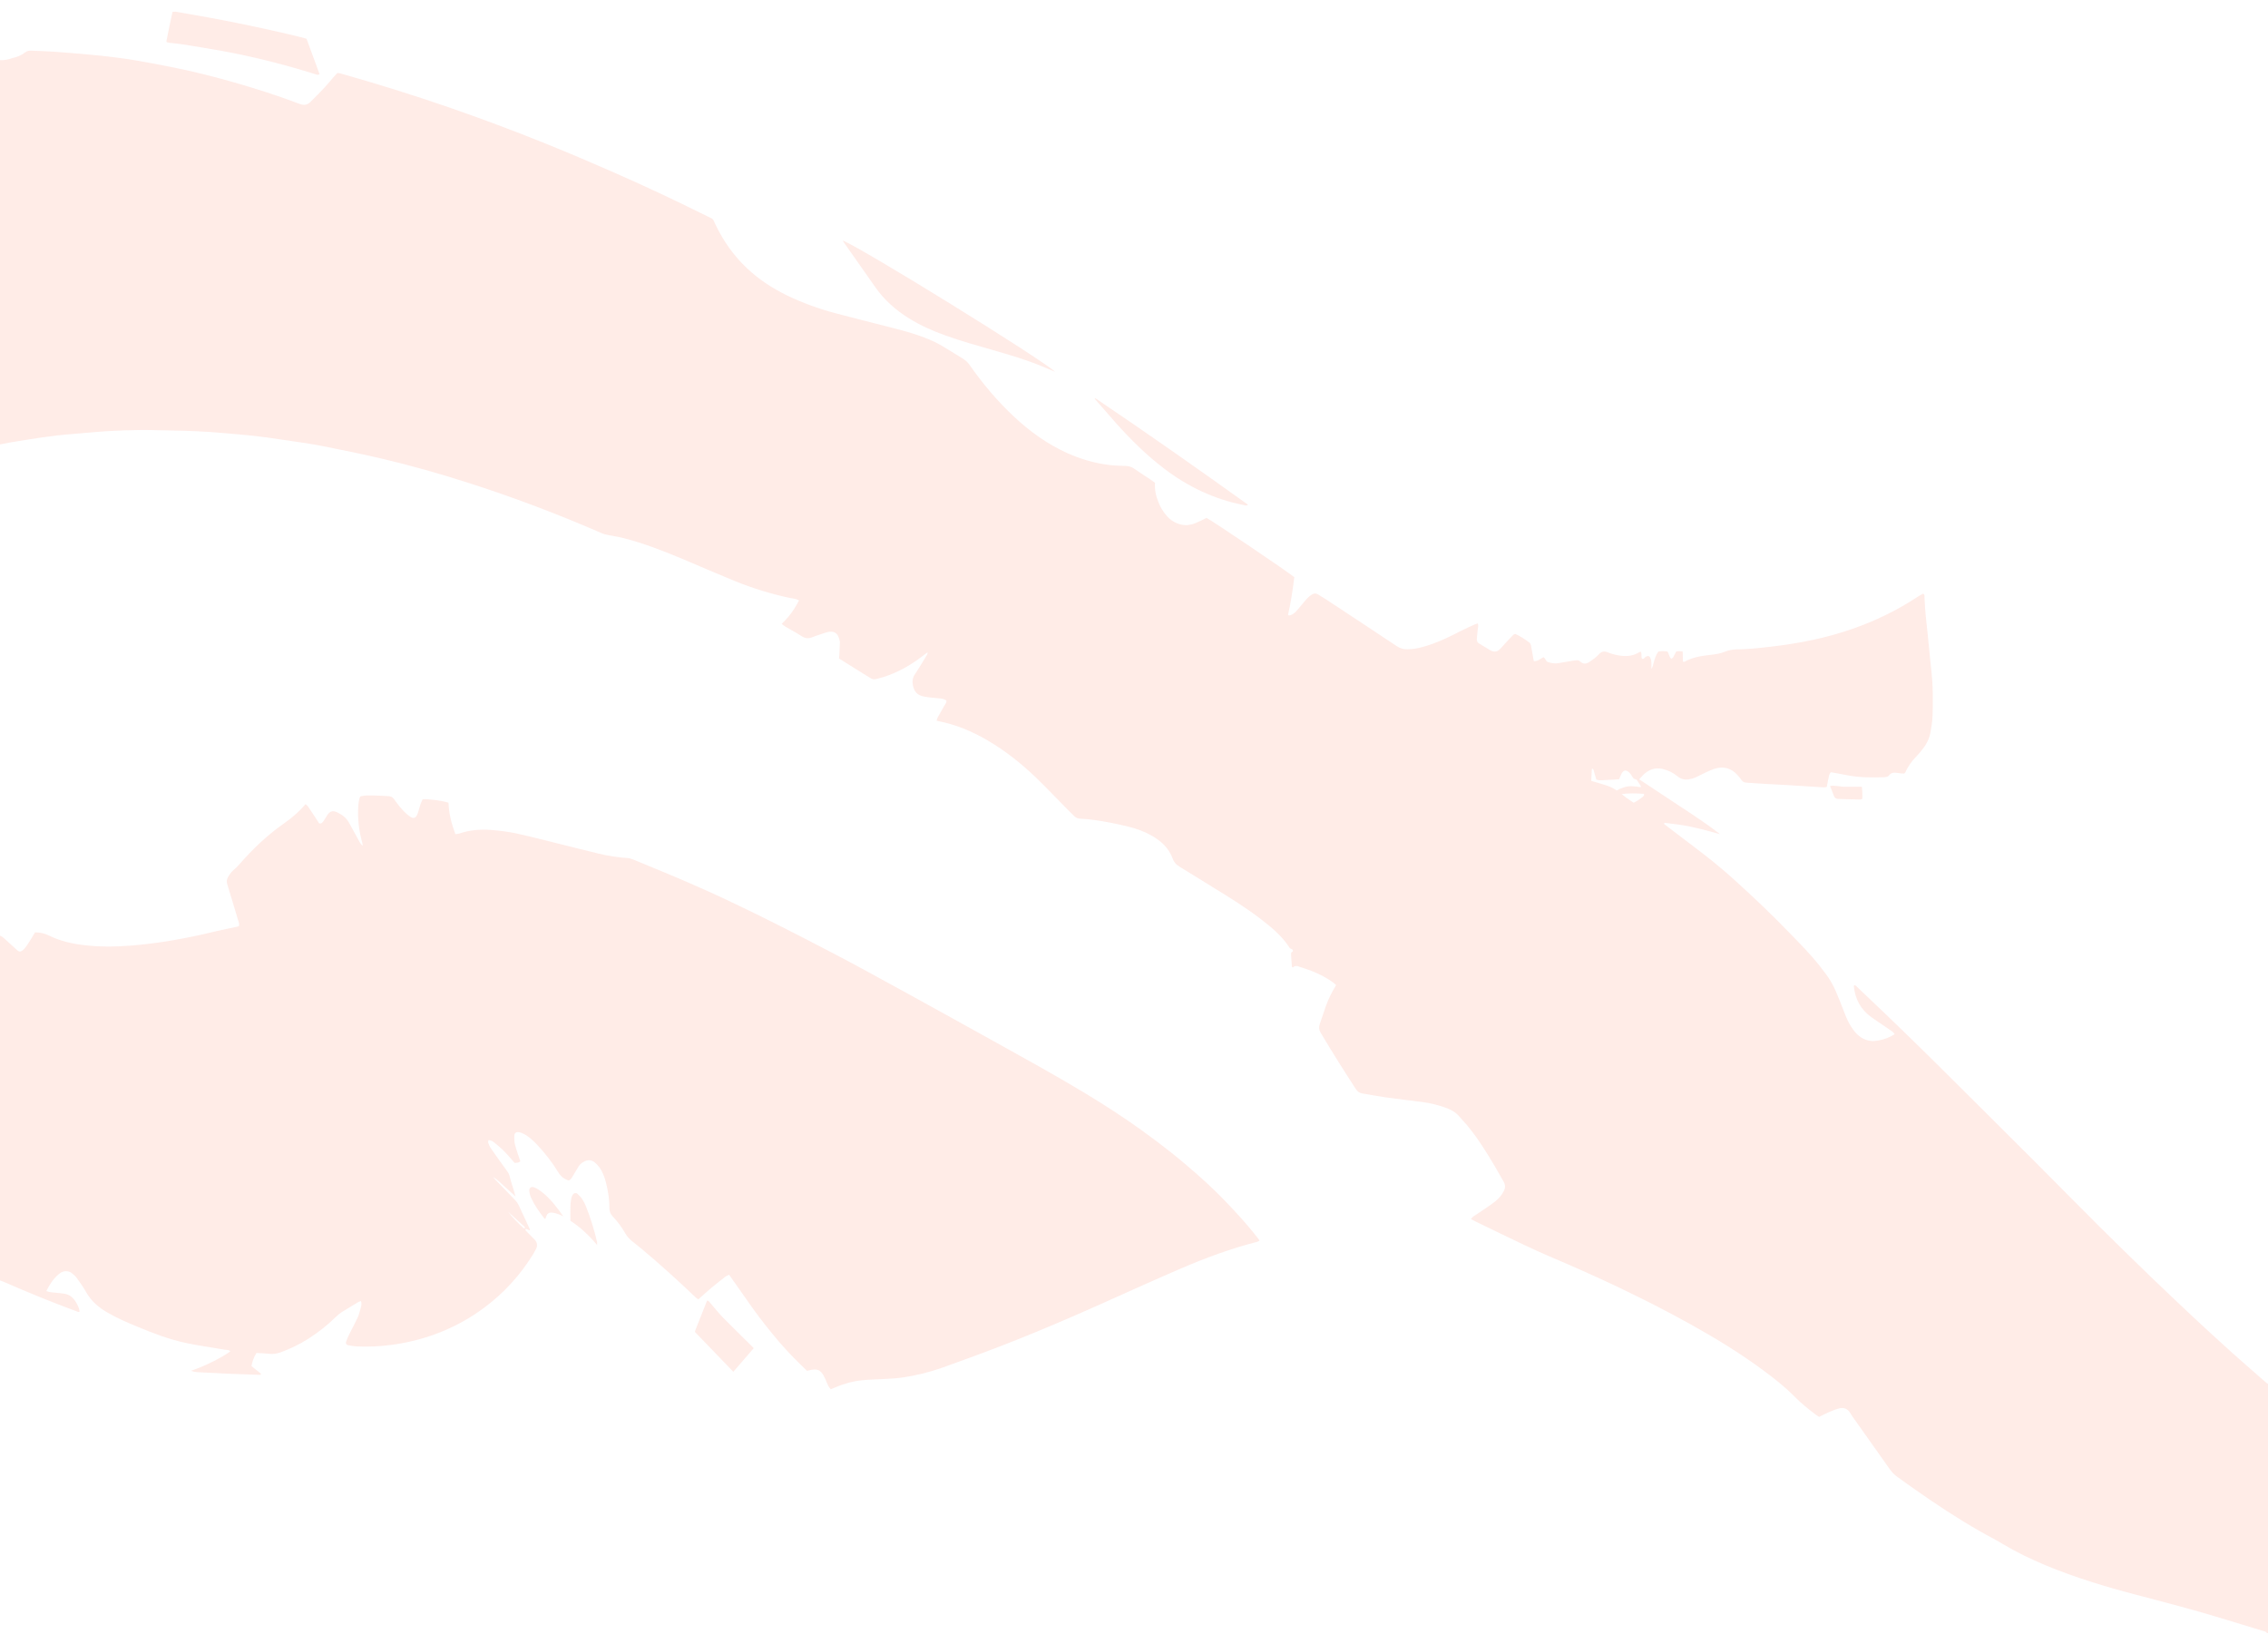 <svg width="1920" height="1383" viewBox="0 0 1920 1383" fill="none" xmlns="http://www.w3.org/2000/svg">
<g opacity="0.2" clip-path="url(#clip0_1775_4601)">
<path d="M1919 1170.9C1909.4 1162.5 1899.7 1154.1 1890.2 1145.6C1878.9 1135.5 1867.7 1125.2 1856.6 1114.8C1844.1 1103.1 1831.7 1091.3 1819.4 1079.5C1805.3 1065.8 1791.2 1052.1 1777.2 1038.2C1758.8 1019.9 1740.7 1001.4 1722.4 983.1C1693.3 954.1 1664.2 925 1635 896.1C1622.5 883.7 1609.8 871.5 1597.2 859.3C1589 851.4 1580.8 843.6 1572.5 835.8C1571.7 835.1 1571.2 834 1569.8 834C1569.6 834.3 1569.3 834.5 1569.4 834.7C1570.4 845.7 1575.2 854.5 1584.2 861C1587 863.1 1590 865 1592.9 867C1595.9 869.1 1599 871.1 1602 873.2C1602.7 873.7 1603.2 874.5 1604 875.4C1599.6 878.2 1595.2 879.8 1590.5 880.7C1588.1 881.1 1585.8 881.5 1583.4 881.1C1577.3 880.2 1572.8 876.9 1569.2 872.1C1566.4 868.4 1564.2 864.3 1562.5 860C1560.8 855.9 1559.3 851.6 1557.6 847.5C1555.4 842.2 1553.4 836.8 1550.5 831.8C1547.7 826.8 1544.1 822.3 1540.6 817.8C1532.9 808 1524.1 799.1 1515.4 790.2C1501.1 775.3 1486.2 761.1 1470.9 747.2C1461.7 738.8 1452.2 730.7 1442.3 723.1C1431.5 714.8 1420.7 706.6 1409.9 698.4C1409.3 698 1408.4 697.7 1409 696.5C1414.3 697.2 1419.7 697.7 1425.1 698.6C1430.3 699.5 1435.4 700.7 1440.5 701.9C1445.7 703.2 1450.9 704.7 1456.1 706.1C1445.2 697.6 1433.7 690.1 1422.3 682.6C1410.8 675 1399.4 667.5 1387.7 659.7C1389.5 657.8 1390.9 656 1392.6 654.6C1396.9 651.1 1401.8 649.6 1407.4 650.9C1412.2 652 1416.5 654.1 1420.2 657.2C1422.9 659.4 1425.8 660.2 1429.1 659.8C1431.3 659.5 1433.5 658.9 1435.5 658C1438.4 656.8 1441.2 655.2 1444.1 653.8C1446.3 652.8 1448.5 651.8 1450.7 651C1458.4 648.4 1465.2 649.8 1470.7 655.9C1472 657.3 1473.3 658.8 1474.3 660.3C1475.3 661.8 1476.6 662.4 1478.3 662.5C1483.4 662.8 1488.5 663.2 1493.6 663.5C1500.9 663.9 1508.3 664.3 1515.6 664.7C1516.6 664.8 1517.5 664.9 1518.5 664.9C1526.9 665.4 1535.4 666 1543.8 666.5C1544.7 666.6 1545.6 666.2 1546.5 666.1C1547 663.4 1547.4 660.9 1548 658.4C1548.4 656.8 1548.5 654.9 1550 653.7C1554.9 654.6 1559.8 655.4 1564.7 656.4C1574.8 658.3 1585 658.2 1595.3 657.9C1597 657.8 1598.4 657.5 1599.5 656C1600.8 654.3 1602.6 653.9 1604.6 654.1C1606.2 654.2 1607.8 654.5 1609.4 654.7C1610.3 654.8 1611.3 654.8 1612 654.8C1612.4 654.4 1612.7 654.2 1612.9 653.9C1615.2 648.7 1618.5 644.2 1622.4 640.2C1623.9 638.7 1625.2 637.1 1626.5 635.5C1630.3 631 1633.1 626 1634.2 620.3C1635.1 615.6 1635.8 610.8 1636 606.1C1636.3 600 1636.2 594 1636.2 587.9C1636.2 579.3 1635.4 570.7 1634.4 562.1C1633.5 554 1632.9 545.9 1632 537.8C1630.8 527.2 1629.6 516.5 1629.2 505.8C1629.2 504.7 1629.5 503.5 1628.4 502.7C1628.2 502.7 1628 502.5 1627.9 502.6C1626.4 503.4 1624.8 504.2 1623.4 505.2C1606.1 516.6 1587.6 525.6 1568 532.4C1545.4 540.3 1522.1 544.8 1498.4 547.5C1489 548.6 1479.7 549.6 1470.2 549.7C1466.8 549.8 1463.6 550.3 1460.4 551.6C1456.5 553.2 1452.4 553.9 1448.3 554.3C1440.7 555.2 1433.1 556.2 1426.2 560.1C1425.9 560.3 1425.3 560.1 1424.7 560.1C1424.6 557.2 1424.6 554.4 1424.5 551.5C1423.4 551.4 1422.6 551.2 1421.8 551.2C1420.9 551.2 1420 551.4 1419 551.5C1418.1 553.2 1417.4 554.8 1416.5 556.3C1416.1 556.9 1415.4 557.2 1414.9 557.7C1412.8 556 1413.1 553.4 1411.5 551.5C1409.1 551.1 1406.6 551.1 1404 551.5C1401.7 554.4 1400.8 557.8 1399.9 561.1C1399.5 562.6 1399.3 564.2 1398 566.3C1398 563.8 1398.1 562.2 1398 560.6C1397.9 559.4 1397.6 558.1 1397.1 556.9C1396.3 555.1 1394.9 554.9 1393.2 556C1392.2 556.6 1391.7 558.2 1390.1 557.6C1389 555.8 1390.3 553.5 1388.9 551.6C1388.2 551.9 1387.6 552.1 1387 552.5C1381.6 555.7 1375.7 555.8 1369.8 554.7C1366.8 554.2 1363.9 553.4 1361.1 552.2C1358 551 1355.9 551.3 1353.5 553.9C1351.3 556.4 1348.5 558.3 1345.7 560.2C1343.2 562 1340.4 562.5 1337.8 560C1336.6 558.8 1335.3 558.8 1333.8 559C1333 559.1 1332.2 559.2 1331.4 559.3C1327.3 560 1323.2 560.7 1319.1 561.4C1316.2 561.9 1313.4 561.3 1310.6 560.5C1308.4 559.8 1308.5 557.4 1306.7 556.3C1304.1 557.4 1302 560 1298.5 559.6C1298.4 558.9 1298.2 558.3 1298.1 557.7C1297.5 554.1 1296.9 550.5 1296.2 546.9C1296 545.9 1295.6 544.6 1294.8 544C1290.9 541.2 1287 538.4 1282.7 536.6C1282.1 536.9 1281.6 537 1281.2 537.3C1280.2 538.3 1279.2 539.3 1278.2 540.4C1275.5 543.3 1272.7 546.2 1270.1 549.2C1267.7 551.8 1264.9 552.2 1261.9 550.6C1258.6 548.7 1255.3 546.7 1252.1 544.7C1250.8 543.9 1250.1 542.6 1250.2 541.1C1250.4 538.6 1250.6 536 1250.9 533.5C1251.1 531.6 1251.8 529.8 1251.1 527.7C1250.2 528 1249.4 528.2 1248.7 528.5C1244.5 530.4 1240.2 532.3 1236.1 534.4C1228.6 538.3 1221 542 1213 544.9C1206.1 547.4 1199.1 549.5 1191.6 549.6C1188.1 549.7 1185.2 548.8 1182.2 546.8C1162.4 533.6 1142.5 520.5 1122.6 507.4C1120.3 505.9 1118 504.5 1115.7 503.1C1114 502.1 1112.4 502.2 1110.7 503.2C1108.3 504.6 1106.5 506.6 1104.7 508.7C1102.4 511.5 1100 514.4 1097.6 517.1C1096.2 518.7 1094.6 520 1092.6 520.7C1091.9 520.9 1091.1 521.4 1090.4 520.4C1092.8 509.9 1094.4 499.2 1095.7 488.6C1091 484.5 1025.4 440.2 1021.4 438.4C1018.2 440 1015.1 441.6 1011.8 442.9C1008.1 444.4 1004.2 445 1000.1 444.1C994.9 442.9 990.7 440.3 987.3 436.2C984.5 432.9 982.3 429.2 980.7 425.1C978.6 419.9 977.3 414.5 977.8 408.7C976.5 407.8 975.4 406.9 974.2 406.1C969.4 402.9 964.6 399.8 959.8 396.5C957.6 395 955.3 394.5 952.6 394.4C947.8 394.3 943 394.1 938.3 393.5C926.2 392 914.6 388.5 903.4 383.5C886.6 375.9 871.9 365.3 858.5 352.8C844.3 339.5 831.9 324.8 820.8 308.9C819.3 306.7 817.5 305.1 815.3 303.7C809 299.9 802.8 295.9 796.5 292.2C793.2 290.3 789.7 288.6 786.2 287.2C776.4 283.1 766.3 280.3 756.1 277.7C739.9 273.5 723.6 269.5 707.4 265.2C693.2 261.4 679.3 256.4 666.1 250C653.8 244 642.5 236.6 632.5 227.2C621.2 216.6 612.4 204.1 605.7 190.1C603.1 184.5 604.3 185.8 598.6 183C571.7 169.6 544.5 156.8 517 144.8C499.4 137.1 481.8 129.6 464 122.4C436 111 407.7 100.5 379.2 90.6C349.3 80.3 319.1 70.9 288.7 62.3C287.8 62 286.9 62 285.6 61.8C284.7 62.8 283.7 63.8 282.7 64.9C280.2 67.8 277.8 70.8 275.2 73.6C271.2 77.9 267 82.2 262.8 86.3C260.4 88.7 257.6 89.4 254 88.1C235.6 81.1 216.9 75.1 198 69.7C182.2 65.2 166.3 61.1 150.1 57.8C139.1 55.6 128.2 53.4 117.2 51.5C110.4 50.3 103.6 49.3 96.8 48.5C90 47.6 83.2 46.9 76.3 46.3C66.3 45.4 56.3 44.5 46.2 43.8C39.7 43.3 33.1 43.2 26.6 42.9C24.6 42.8 22.9 43.1 21.2 44.4C18 46.9 14.2 48.4 10.3 49.2C7 50.5 3.5 51.1 -3.20497e-09 50.9C-4.65363e-08 159.3 -8.98676e-08 267.7 -1.33239e-07 376.2C3.1 375.6 6.3 375 9.4 374.4C26.6 371.6 43.7 368.7 61.1 367.4C71.4 366.6 81.8 365.5 92.1 364.9C100.9 364.4 109.7 364.1 118.5 364C127.1 363.9 135.8 364.3 144.4 364.4C159.1 364.6 173.8 365.2 188.4 366.5C196.8 367.3 205.3 367.9 213.7 368.8C222.1 369.7 230.5 370.9 238.9 372.2C250.1 373.9 261.4 375.3 272.5 377.5C289.4 380.8 306.3 384.3 323.1 388.2C347.5 393.9 371.6 400.8 395.5 408.4C434.3 420.8 472.4 435.2 509.8 451.5C511.4 452.2 513.1 452.5 514.8 452.9C519.2 453.8 523.6 454.4 527.9 455.5C545.4 460 562.2 466.6 578.9 473.6C593.3 479.7 607.7 486 622.2 491.9C637.2 498 652.6 502.7 668.4 506.1C671 506.7 673.8 506.6 676.4 508.3C675 510.8 673.8 513.2 672.3 515.4C670.8 517.7 669.3 519.9 667.5 522C665.8 524.1 663.8 525.9 661.8 528.1C662.8 528.9 663.6 529.7 664.5 530.2C669.2 533 674 535.5 678.6 538.5C681.6 540.4 684.4 540.8 687.7 539.4C689.9 538.5 692.2 537.7 694.5 537C696.5 536.3 698.4 535.6 700.4 535.1C705.8 533.8 709.1 535.7 710.5 541C710.8 542.1 711.1 543.2 711 544.3C710.9 547.5 710.7 550.7 710.6 553.9C710.5 555 710.4 556.1 710.3 557.4C713.3 559.3 716.3 561.2 719.2 563C725 566.6 730.9 570.2 736.7 573.9C738.5 575.1 740.2 575.3 742.1 574.7C743.9 574.2 745.8 573.7 747.6 573.2C759.8 569.4 770.8 563.2 780.8 555.5C782.2 554.4 783.7 553.3 785.2 552.2C785.3 553.3 785 553.9 784.6 554.6C781.3 559.9 778.2 565.3 774.7 570.5C771.9 574.5 772.1 578.5 773.6 582.8C774.7 585.8 776.8 588 779.9 589C782 589.7 784.2 590 786.5 590.3C789.8 590.7 793.2 590.9 796.5 591.3C798.2 591.5 799.9 592 801.2 593C801.4 594.9 800.3 595.9 799.6 597.1C797.7 600.6 795.6 604 793.7 607.5C793.3 608.2 793.2 609.2 792.9 610C793.7 610.2 794.1 610.4 794.6 610.5C809.5 613.4 823.3 619.2 836.3 626.9C851.1 635.6 864.5 646.2 876.9 658.1C886.5 667.3 895.5 677 904.9 686.4C906.5 688 908.1 689.5 909.7 691.1C911 692.3 912.5 692.9 914.4 693C918.4 693.2 922.4 693.5 926.3 694.1C936.1 695.5 945.8 697.4 955.4 699.8C962.4 701.5 969.2 704 975.4 707.6C983.2 712.1 989.6 718.1 992.7 726.7C993.8 729.8 995.6 731.8 998.3 733.5C1007.7 739.2 1017.1 745.1 1026.5 750.9C1040.7 759.6 1054.9 768.3 1068 778.5C1076.8 785.3 1085.2 792.3 1091.3 801.7C1091.8 802.5 1092.5 803.1 1093.5 803.4C1094.5 803.7 1094.9 805.3 1094.2 805.6C1092.7 806.2 1093 807.3 1093 808.3C1093.2 811.2 1093.3 814 1093.6 816.9C1093.7 817.6 1093.3 818.5 1094.5 819C1095.6 817.8 1097 817.4 1098.7 817.9C1109.5 821.2 1119.9 825.2 1129 832C1129.7 832.5 1130.3 833.2 1131.1 833.9C1127.5 839.7 1124.6 845.6 1122.4 851.7C1120.6 856.8 1118.9 862 1117.2 867.1C1116.4 869.4 1116.5 871.7 1117.9 874C1127.5 890.2 1137.6 906.2 1147.9 922C1149.2 924 1150.9 925.2 1153.3 925.6C1159.9 926.7 1166.5 928 1173.1 928.9C1183.5 930.4 1194 931.5 1204.4 932.9C1211 933.8 1217.6 935.4 1223.9 937.7C1228.2 939.2 1232.1 941.3 1235.1 944.8C1237.3 947.4 1239.6 949.7 1241.8 952.3C1250.7 963 1258.1 974.8 1265.2 986.8C1267.8 991.2 1270.2 995.7 1272.8 1000.1C1274.5 1002.9 1274.5 1005.6 1273 1008.3C1271.9 1010.4 1270.5 1012.5 1268.9 1014.1C1266.8 1016.3 1264.4 1018.2 1261.9 1019.9C1257.1 1023.3 1252.1 1026.5 1247.2 1029.8C1246.5 1030.3 1246 1031.1 1245.2 1031.9C1247 1032.8 1248.4 1033.6 1249.8 1034.3C1263.2 1040.8 1276.5 1047.3 1290 1053.7C1296.8 1056.9 1303.6 1060 1310.5 1063C1330.1 1071.3 1349.5 1079.9 1368.7 1089C1389.6 1099 1410.3 1109.4 1430.6 1120.7C1452 1132.6 1472.9 1145.3 1492.6 1159.9C1502 1166.8 1511.2 1174.1 1519.4 1182.4C1524.8 1187.9 1530.8 1192.7 1536.9 1197.3C1537.9 1198.1 1539 1198.7 1540 1199.4C1542.9 1198 1545.6 1196.5 1548.4 1195.3C1551.3 1194.1 1554.3 1192.8 1557.4 1192.1C1560.9 1191.3 1564 1192.5 1566.1 1195.7C1566.9 1196.9 1567.6 1198.2 1568.4 1199.3C1578.8 1214 1589.3 1228.8 1599.7 1243.5C1601.5 1246 1603.5 1248.2 1606 1250C1611.3 1253.8 1616.6 1257.7 1622 1261.4C1639.5 1273.7 1657.4 1285.5 1676 1296.1C1682.2 1299.7 1688.7 1302.9 1694.8 1306.6C1706.6 1313.7 1719 1319.7 1731.7 1325C1756.5 1335.3 1782.2 1343.1 1808.2 1349.9C1833.7 1356.6 1859.2 1363.2 1884.4 1371C1894.8 1374.2 1905.2 1377.3 1915.6 1380.5C1917 1380.9 1918.5 1381.1 1919.2 1382.5C1919.5 1382.5 1919.8 1382.5 1920.2 1382.5C1920.2 1381.1 1920.2 1379.6 1920.2 1378.2C1920.2 1309.3 1920.2 1240.4 1920.2 1171.4C1919.8 1171.3 1919.4 1171.2 1919 1170.9ZM1368.6 669.2C1364 665.7 1358.7 664.5 1353.5 662.9C1351.4 662.2 1349.3 661.6 1347.1 661C1347.3 657.4 1347.4 654.1 1347.6 650.8C1348.8 650.5 1348.9 651.4 1349.1 652.1C1349.9 654.7 1350.6 657.3 1351.4 659.9C1354.7 661.1 1357.8 660.2 1361 660.2C1364.2 660.2 1367.4 659.8 1370.7 659.6C1371.3 658.1 1371.9 656.6 1372.6 655.2C1374.3 651.7 1376.6 651.3 1379.4 654.1C1380.1 654.8 1380.7 655.5 1381.2 656.4C1382.1 657.9 1382.8 659.5 1384.9 659.7C1385.4 659.7 1385.8 660.5 1386.2 661C1386.8 661.8 1387.3 662.6 1387.8 663.4C1388.3 664.2 1388.8 665 1389.4 666.1C1387.7 666.6 1386.4 665.8 1385.1 665.8C1383.7 665.8 1382.2 665.5 1380.8 665.5C1379.5 665.5 1378.2 665.6 1377 665.9C1375.6 666.2 1374.2 666.6 1372.9 667.2C1371.4 667.6 1370.2 668.3 1368.6 669.2ZM1391.1 674.1C1388.7 676.2 1386.1 678 1383 679.5C1381 678.2 1379 676.9 1377.1 675.5C1375.7 674.5 1374.4 673.4 1372.9 672.2C1377 671.5 1385.7 671.4 1391.6 672C1392.2 672.9 1391.7 673.6 1391.1 674.1Z" fill="#FF9E89"/>
<path d="M1037.9 1017.4C1027.3 1006.3 1015.9 996 1004.2 986.1C988.1 972.4 971.2 959.8 953.8 947.9C929.8 931.6 904.9 917 879.7 902.8C855.6 889.3 831.4 875.9 807.2 862.5C782.3 848.7 757.4 835 732.4 821.4C715.7 812.3 698.8 803.5 681.9 794.8C653.5 780.2 624.9 765.9 595.7 752.8C576 744 556.1 735.8 536.1 727.6C534.5 726.9 532.7 726.4 531 726.3C522.8 725.8 514.8 724.5 506.9 722.6C495.6 719.9 484.3 717 473 714.2C461.2 711.3 449.5 708.2 437.6 705.6C430.3 704 422.8 703.1 415.3 702.5C406.3 701.9 397.4 702.6 388.8 705.6C387.8 705.9 386.7 705.9 385.5 706.1C382.3 697.3 379.9 688.6 379.7 679.5C374.7 677.8 361.7 676.1 357.8 676.6C357.2 677.9 356.5 679.3 356 680.7C355.3 682.8 354.7 685 354.1 687.1C353.8 688.2 353.4 689.2 352.9 690.2C351.7 692.5 350 693 347.7 691.6C346.3 690.8 345.1 689.7 343.9 688.7C340 685.1 336.7 680.9 333.7 676.6C332.4 674.7 330.7 673.9 328.5 673.9C326 673.9 323.4 673.6 320.9 673.5C317.2 673.4 313.5 673.3 309.9 673.4C308.2 673.4 306.5 673.9 304.9 674.2C303.8 677.1 303.5 679.8 303.3 682.5C302.6 693.1 303.9 703.5 306.8 713.8C307 714.5 306.9 715.2 307 715.9C305.8 715 305.1 714 304.5 712.9C301.5 707.4 298.5 702 295.5 696.5C293.3 692.4 289.7 689.7 285.6 687.7C281.7 685.8 279.4 686.6 277 690.1C275.9 691.7 275.1 693.4 273.9 695C273.1 696.1 272.2 697.4 270.2 697C269.3 695.7 268.4 694.2 267.4 692.7C265.2 689.4 263 686 260.8 682.7C260.3 682 259.5 681.5 258.7 680.7C253.4 686.9 247.5 692 241 696.6C226.6 706.6 214 718.6 202.5 731.8C201 733.5 199.4 735.1 197.7 736.5C195.7 738.2 194.3 740.3 193 742.5C191.8 744.6 191.7 746.5 192.5 748.9C195.6 758.8 198.5 768.8 201.5 778.7C202 780.4 202.9 782 202.2 784C201.6 784.2 200.8 784.5 200.1 784.6C194.6 785.8 189.1 786.8 183.7 788.1C159.5 794 135 798.6 110.1 800.5C97 801.5 83.9 801.6 70.8 800C60.6 798.8 50.7 796.5 41.4 791.9C37.8 790.1 33.9 789.3 29.7 789.2C28.7 790.9 27.7 792.6 26.7 794.2C25.2 796.6 23.7 799.1 22 801.4C21.2 802.6 20.2 803.6 19.1 804.5C17.3 805.9 16.1 805.8 14.5 804.3C10.8 801 7.2 797.6 3.5 794.3C2.4 793.3 1.4 792.4 -0.1 792.1C-0.1 889.3 -0.1 986.6 -0.1 1083.8C1.4 1084.4 2.9 1084.9 4.4 1085.6C24.3 1094.3 44.4 1102.5 64.8 1110C65.6 1110.3 66.5 1111.1 67.4 1110.1C67 1107.2 65.7 1104.6 64.2 1102.1C62 1098.6 59.1 1095.9 54.9 1095.2C52.4 1094.8 49.9 1094.5 47.3 1094.3C44.6 1094.1 42 1093.9 39.2 1092.9C42 1087.2 45.2 1082.4 49.8 1078.5C50 1078.3 50.3 1078.1 50.6 1077.9C53.5 1075.7 57.8 1075.1 61.2 1078C62.7 1079.2 64.1 1080.5 65.2 1082.1C68 1086 70.8 1089.9 73.1 1094.1C77.3 1101.4 83.4 1106.6 90.5 1110.8C98.8 1115.6 107.6 1119.5 116.5 1123.1C129.9 1128.7 143.5 1133.9 157.8 1136.9C168.6 1139.2 179.5 1140.6 190.3 1142.5C191.9 1142.8 193.5 1142.5 194.9 1143.7C194.6 1144.1 194.3 1144.5 193.9 1144.7C191.6 1146.2 189.3 1147.7 187 1149C178.9 1153.5 170.5 1157.4 161.7 1160.4C163.4 1161 165.1 1161.4 166.9 1161.5C175.2 1162 183.5 1162.4 191.8 1162.8C192.8 1162.8 193.7 1162.9 194.7 1162.9C203 1163.2 211.3 1163.5 219.6 1163.8C220.2 1163.8 220.9 1163.8 221 1162.9C218.3 1160.8 215.6 1158.6 212.9 1156.4C213.6 1152.3 214.9 1148.8 217.1 1145.3C220.4 1145.5 223.8 1145.5 227.1 1145.9C230.7 1146.4 234 1146 237.4 1144.8C245.6 1141.8 253.3 1138.1 260.6 1133.5C269.3 1128 277.3 1121.7 284.6 1114.5C286 1113.2 287.4 1111.9 289 1110.9C293.6 1108 298.3 1105.2 302.9 1102.4C303.7 1101.9 304.6 1101.7 305.6 1101.3C306.2 1103.2 306 1104.8 305.6 1106.3C304.8 1109.2 304.1 1112.2 302.9 1115C300.7 1119.9 298 1124.7 295.6 1129.6C294.6 1131.6 293.7 1133.7 293 1135.8C292.5 1137.2 293.2 1138.4 294.6 1138.7C297 1139.1 299.3 1139.6 301.7 1139.7C314.5 1140.3 327.2 1139.4 339.9 1137.1C365.5 1132.4 388.8 1122.6 409.7 1107.1C426.6 1094.6 440.5 1079.3 451.5 1061.4C452.3 1060 453 1058.6 453.8 1057.2C455.3 1054.3 454.7 1051.6 452.6 1049.3C451.4 1048 450.1 1046.8 448.9 1045.6C447.7 1044.3 446.4 1043.1 445.2 1041.8C444.7 1041.3 444.6 1040.7 445.4 1040.2C446.3 1040.6 447.3 1041.1 448.3 1041.5C448.3 1041.5 448.5 1041.3 448.6 1041.1C448.6 1040.8 448.6 1040.5 448.4 1040.2C445.4 1033.7 442.4 1027.1 439.3 1020.6C438.5 1018.9 437.4 1017.2 436.1 1015.9C430.9 1010.4 425.6 1005.1 420.4 999.7C419.3 998.6 418.3 997.4 417.3 996.3C420.9 998.2 423.5 1001.1 426.4 1003.7C429.5 1006.4 432.5 1009.3 436.4 1012.8C435.8 1010.5 435.4 1009.1 435 1007.8C433.9 1004 432.5 1000.2 431.6 996.3C431.2 994.3 430.4 992.8 429.2 991.2C424.6 984.9 420 978.5 415.6 972.1C414.6 970.7 413.9 969 413.3 967.4C413.1 966.8 413.4 966 413.5 965.1C415.7 965.1 417.1 966.1 418.5 967.2C422.9 970.7 427 974.4 430.7 978.7C432.3 980.6 434.1 982.5 435.7 984.4C437.7 984.3 439.4 984.2 440.5 983C438.9 978.2 437.2 973.7 436 969C435.4 966.6 435.3 963.9 435.4 961.4C435.5 959.1 437 958 439.3 958.4C440.7 958.6 442.1 959.2 443.3 959.8C447.5 961.9 450.9 965.1 454.1 968.4C461.2 975.8 467.5 983.9 472.8 992.6C474.9 996.1 477.9 998.2 481.5 999.3C483.5 998.4 484.2 996.7 485.1 995.2C486.7 992.6 488.2 990 489.8 987.4C490.9 985.6 492.5 984.3 494.4 983.3C497.5 981.6 500.6 981.7 503.4 983.9C504.9 985.1 506.2 986.5 507.3 988C510.2 991.9 511.8 996.4 513 1001.1C514.8 1008.1 515.9 1015.2 515.9 1022.4C515.9 1025.3 516.6 1027.5 518.7 1029.7C522.9 1034.1 526.5 1039 529.5 1044.3C530.9 1046.7 532.7 1048.7 534.8 1050.4C537.5 1052.6 540.3 1054.8 543 1057C558.8 1070.2 574.1 1084.1 589 1098.3C589.6 1098.9 590.4 1099.4 591.2 1099.9C594.9 1096.6 598.3 1093.5 601.8 1090.5C605.8 1087.1 610 1083.9 614.2 1080.6C615 1080 616.1 1079.6 617.2 1079C624 1088.7 630.7 1098.3 637.4 1107.7C644.2 1117.2 651.5 1126.3 659 1135.2C666.6 1144.1 674.8 1152.4 683.2 1160.4C684.6 1160.1 685.9 1159.7 687.1 1159.5C692 1158.7 694.6 1159.9 697.1 1164.2C697.8 1165.4 698.4 1166.8 699 1168.1C699.8 1169.8 700.4 1171.7 701.3 1173.4C701.8 1174.3 702.6 1175.1 703.3 1176C704.6 1175.5 705.6 1175 706.6 1174.6C714 1171.4 721.7 1169.2 729.7 1168.4C736 1167.7 742.5 1167.7 748.8 1167.3C753.7 1167 758.7 1166.8 763.6 1166.1C775.2 1164.4 786.5 1161.7 797.5 1157.8C804.4 1155.3 811.3 1152.8 818.2 1150.3C858.2 1135.9 897.4 1119.4 936.1 1102C957.1 1092.6 978.1 1083.1 999.2 1074C1020.3 1064.9 1041.9 1056.9 1064.3 1051.2C1065 1051 1065.6 1050.5 1066.3 1050.1C1065.7 1049.3 1065.4 1048.8 1065 1048.3C1056.9 1037.7 1047.5 1027.5 1037.9 1017.4ZM443.8 1038.2C444.1 1038.5 444.3 1039 444.5 1039.3C444 1040.1 443.4 1039.9 443 1039.4C438.4 1035.2 434 1030.8 430.2 1025.8C434.8 1029.9 439.3 1034 443.8 1038.2Z" fill="#FF9E89"/>
<path d="M741 243.1C748.6 254 758.4 262.6 769.7 269.6C779.4 275.6 789.8 280.2 800.5 284C813.7 288.8 827.3 292.5 840.8 296.4C854.6 300.4 868.4 304.4 881.7 309.9C885.4 311.4 889 312.9 893.2 314.7C880.9 303.4 730.7 210.6 713.3 203.5C714.1 204.8 714.5 205.3 714.8 205.8C723.5 218.3 732.3 230.7 741 243.1Z" fill="#FF9E89"/>
<path d="M144 36.3C147.6 36.7 151.3 37 154.9 37.6C165.9 39.4 176.9 41.1 187.9 43.1C208 46.7 227.9 51.5 247.5 57C254.1 58.8 260.7 60.9 267.2 62.9C268.2 63.2 269.3 63.8 270.5 62.7C266.9 52.8 263.2 42.8 259.5 32.8C258.1 32.4 256.8 32 255.6 31.7C238.1 27.4 220.5 23.5 202.8 19.9C184.8 16.2 166.8 13 148.7 9.9C147.8 9.8 146.9 10 146 10.1C144.2 18.5 142.5 26.6 140.9 34.7C140.8 35 141.1 35.3 141.2 35.8C142.2 35.9 143.1 36.2 144 36.3Z" fill="#FF9E89"/>
<path d="M985.8 396.9C1005.7 412 1027.7 422.5 1052.3 427.4C1053.7 427.7 1055 428.1 1056.4 427.7C1056.2 427.3 1056.2 427 1055.9 426.8C1013.8 396.6 971.4 366.9 928.5 337.9C928 337.6 927.5 337.3 927 337C926.9 337.2 926.8 337.3 926.7 337.5C932.7 344.4 938.6 351.2 944.7 358.1C957.3 372.2 970.7 385.4 985.8 396.9Z" fill="#FF9E89"/>
<path d="M1562.7 666C1558.3 666.2 1554 664.6 1549.2 665.3C1550.4 668.2 1551.5 670.8 1552.4 673.5C1553.1 675.4 1554.2 676.3 1556.3 676.3C1562.5 676.4 1568.7 676.6 1574.9 676.8C1575.4 676.8 1576 676.4 1576.6 676.1C1576.7 672.8 1576.6 669.7 1576.2 666C1571.2 666 1566.9 665.9 1562.7 666Z" fill="#FF9E89"/>
<path d="M612.2 1115.5C608.4 1111.6 605.1 1107.3 601.5 1103.2C600.7 1102.3 600.1 1101 598.6 1100.9C595.3 1109.3 592 1117.6 588.7 1125.9C588.5 1126.3 588.5 1126.8 588.3 1127.5C599 1138.6 609.7 1149.7 620.8 1161.2C626.8 1154.3 632.4 1147.8 638.1 1141.2C637.4 1140.5 636.8 1139.9 636.3 1139.4C628.3 1131.4 620.2 1123.6 612.2 1115.5Z" fill="#FF9E89"/>
<path d="M496 1021.1C495.2 1019 494.2 1017 492.9 1015.1C491.8 1013.4 490.3 1011.9 488.8 1010.5C487.7 1009.5 485.9 1009.8 485 1011.1C484.4 1012 483.9 1013.1 483.7 1014.1C483.3 1016.3 483 1018.5 482.9 1020.7C482.8 1024.8 482.9 1029 482.9 1033.4C491.3 1038.8 498.6 1045.7 505.5 1053.9C505.5 1052.6 505.6 1052.1 505.5 1051.5C503.1 1041.3 500 1031 496 1021.1Z" fill="#FF9E89"/>
<path d="M460.9 1010.8C459.2 1009.3 457.4 1008 455.6 1006.8C454.6 1006.1 453.4 1005.5 452.2 1005.1C449.7 1004.2 447.9 1005.4 448.1 1008C448.2 1009.9 448.7 1011.8 449.4 1013.5C452.4 1020.1 456.5 1026 461 1031.6C461.1 1031.7 461.3 1031.7 461.4 1031.7C461.5 1031.6 461.8 1031.6 461.8 1031.5C462 1031.1 462.1 1030.6 462.2 1030.1C463.3 1027.2 464.6 1026.2 467.6 1026.5C469.5 1026.7 471.3 1027.3 473.1 1027.9C474.4 1028.3 475.6 1029.1 476.9 1029.7C472.1 1022.9 467.2 1016.3 460.9 1010.8Z" fill="#FF9E89"/>
</g>
<defs>
<clipPath id="clip0_1775_4601">
<rect width="1920" height="1382.4" fill="white"/>
</clipPath>
</defs>
</svg>
